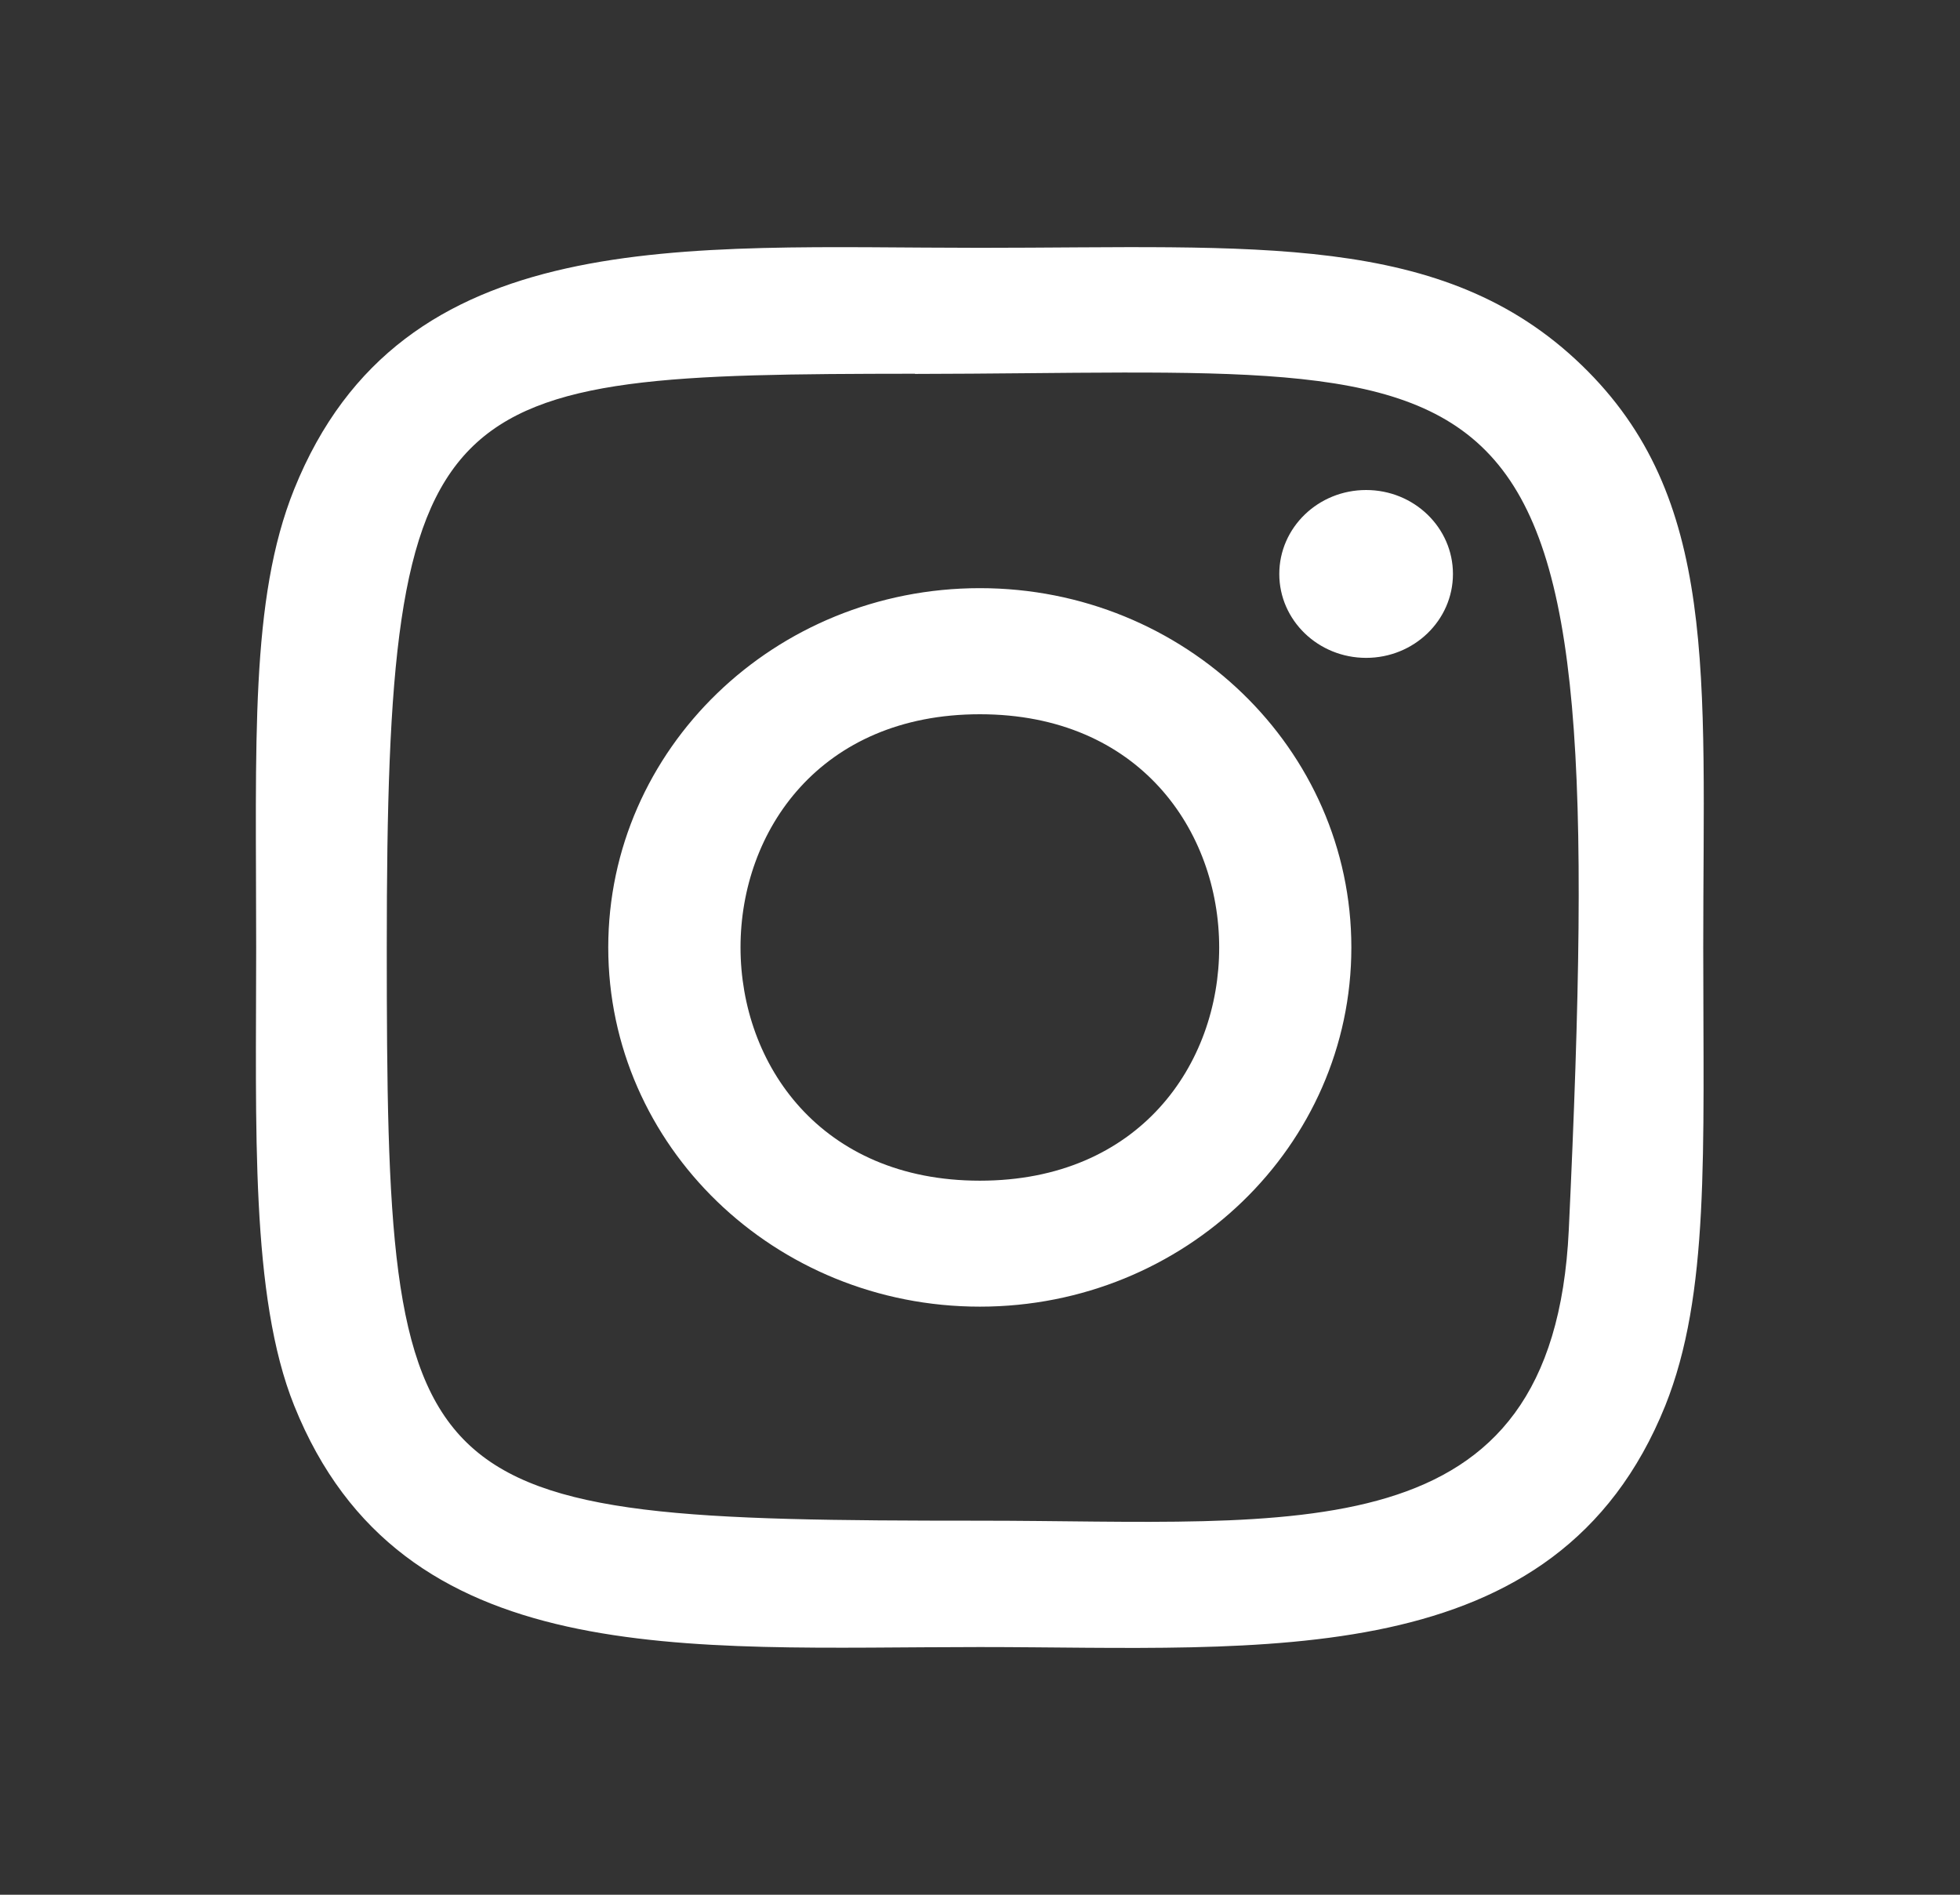 <svg width="30" height="29" viewBox="0 0 30 29" fill="none" xmlns="http://www.w3.org/2000/svg">
<rect x="0" y="0" width="30" height="29" fill="#333333" stroke="none"/>
<path d="M14.998 3.793C10.459 3.793 6.149 3.403 4.503 7.487C3.823 9.174 3.921 11.364 3.921 14.501C3.921 17.254 3.83 19.841 4.503 21.514C6.145 25.601 10.49 25.209 14.995 25.209C19.341 25.209 23.823 25.647 25.489 21.514C26.17 19.811 26.07 17.652 26.07 14.501C26.07 10.318 26.309 7.617 24.21 5.59C22.085 3.536 19.211 3.793 14.992 3.793H14.998ZM14.005 5.723C23.473 5.708 24.677 4.691 24.012 18.825C23.776 23.823 19.839 23.275 14.999 23.275C6.174 23.275 5.92 23.031 5.92 14.496C5.92 5.863 6.62 5.728 14.005 5.72V5.723ZM20.91 7.5C20.176 7.5 19.581 8.075 19.581 8.785C19.581 9.494 20.176 10.069 20.91 10.069C21.644 10.069 22.239 9.494 22.239 8.785C22.239 8.075 21.644 7.5 20.91 7.5ZM14.998 9.002C11.856 9.002 9.31 11.465 9.31 14.501C9.31 17.538 11.856 19.999 14.998 19.999C18.139 19.999 20.684 17.538 20.684 14.501C20.684 11.465 18.139 9.002 14.998 9.002ZM14.998 10.932C19.879 10.932 19.885 18.071 14.998 18.071C10.117 18.071 10.11 10.932 14.998 10.932Z" fill="white"/>
</svg>

